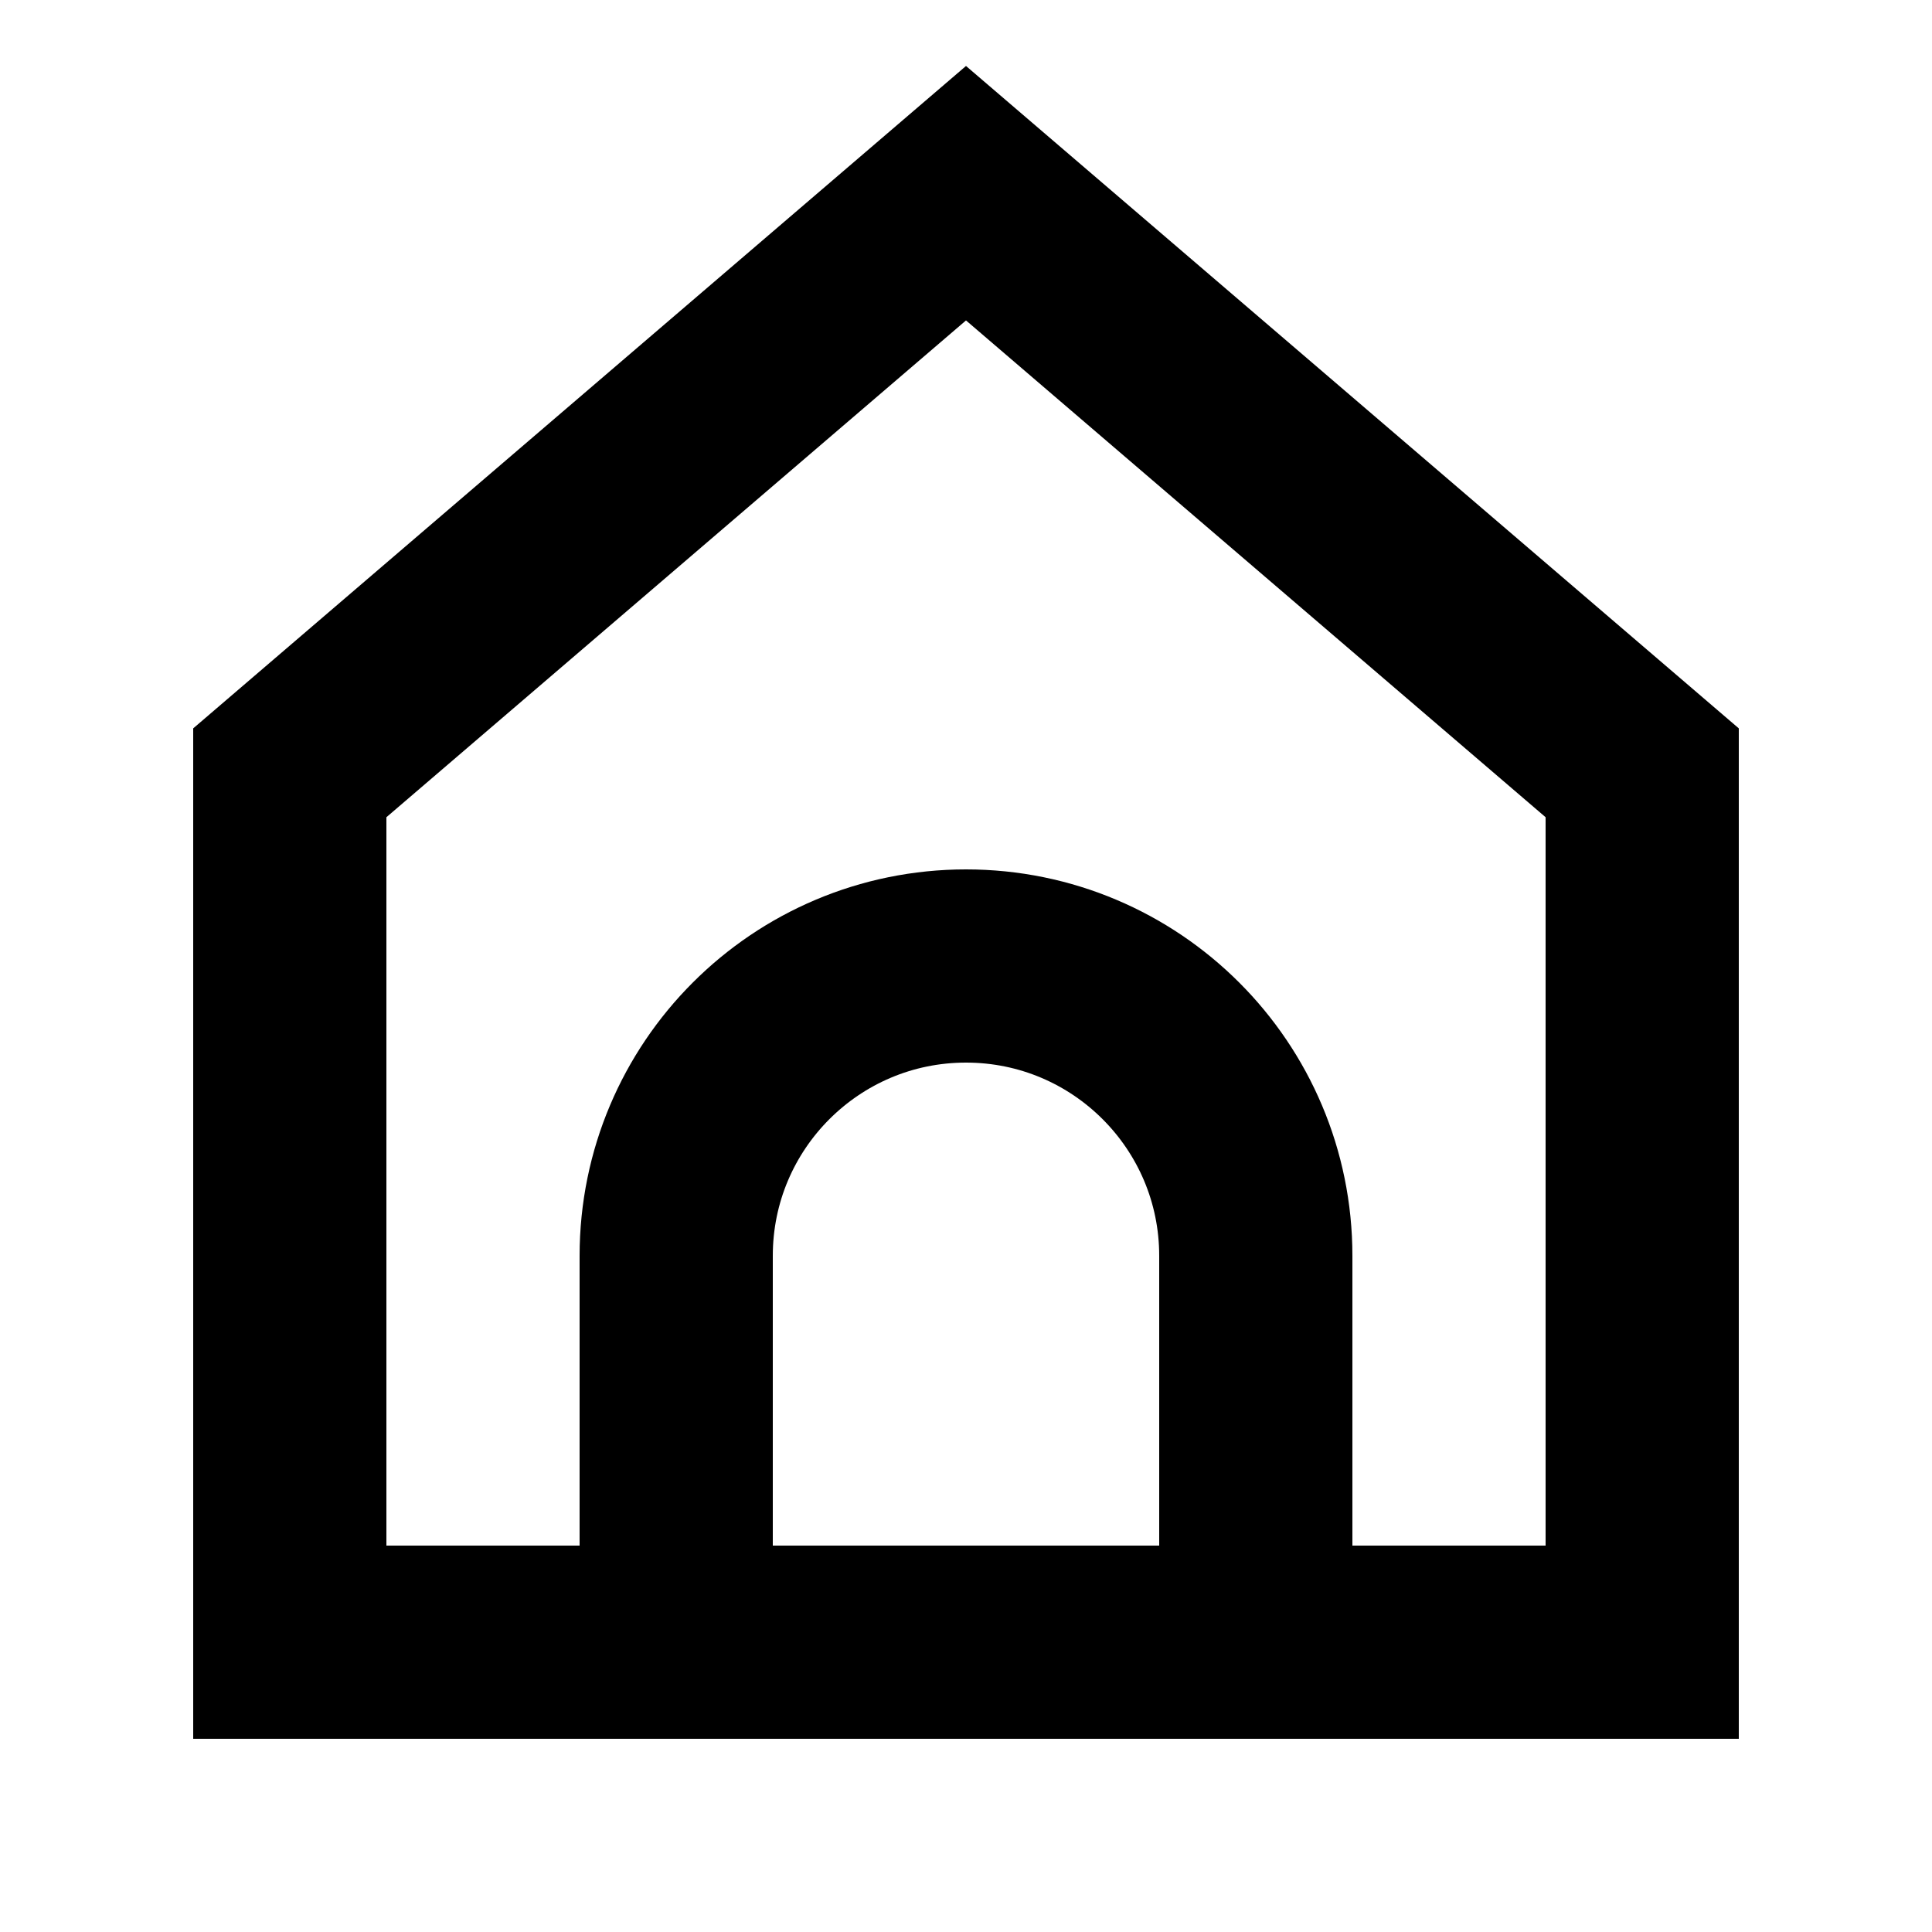 <svg width="20" height="20" viewBox="0 0 20 20" fill="none" xmlns="http://www.w3.org/2000/svg">
<path d="M3 8L10 2L17 8V17H3V8Z" stroke="black" stroke-width="2"/>
<path d="M7 13C7 11.343 8.343 10 10 10V10C11.657 10 13 11.343 13 13V17H7V13Z" stroke="black" stroke-width="2"/>
</svg>
